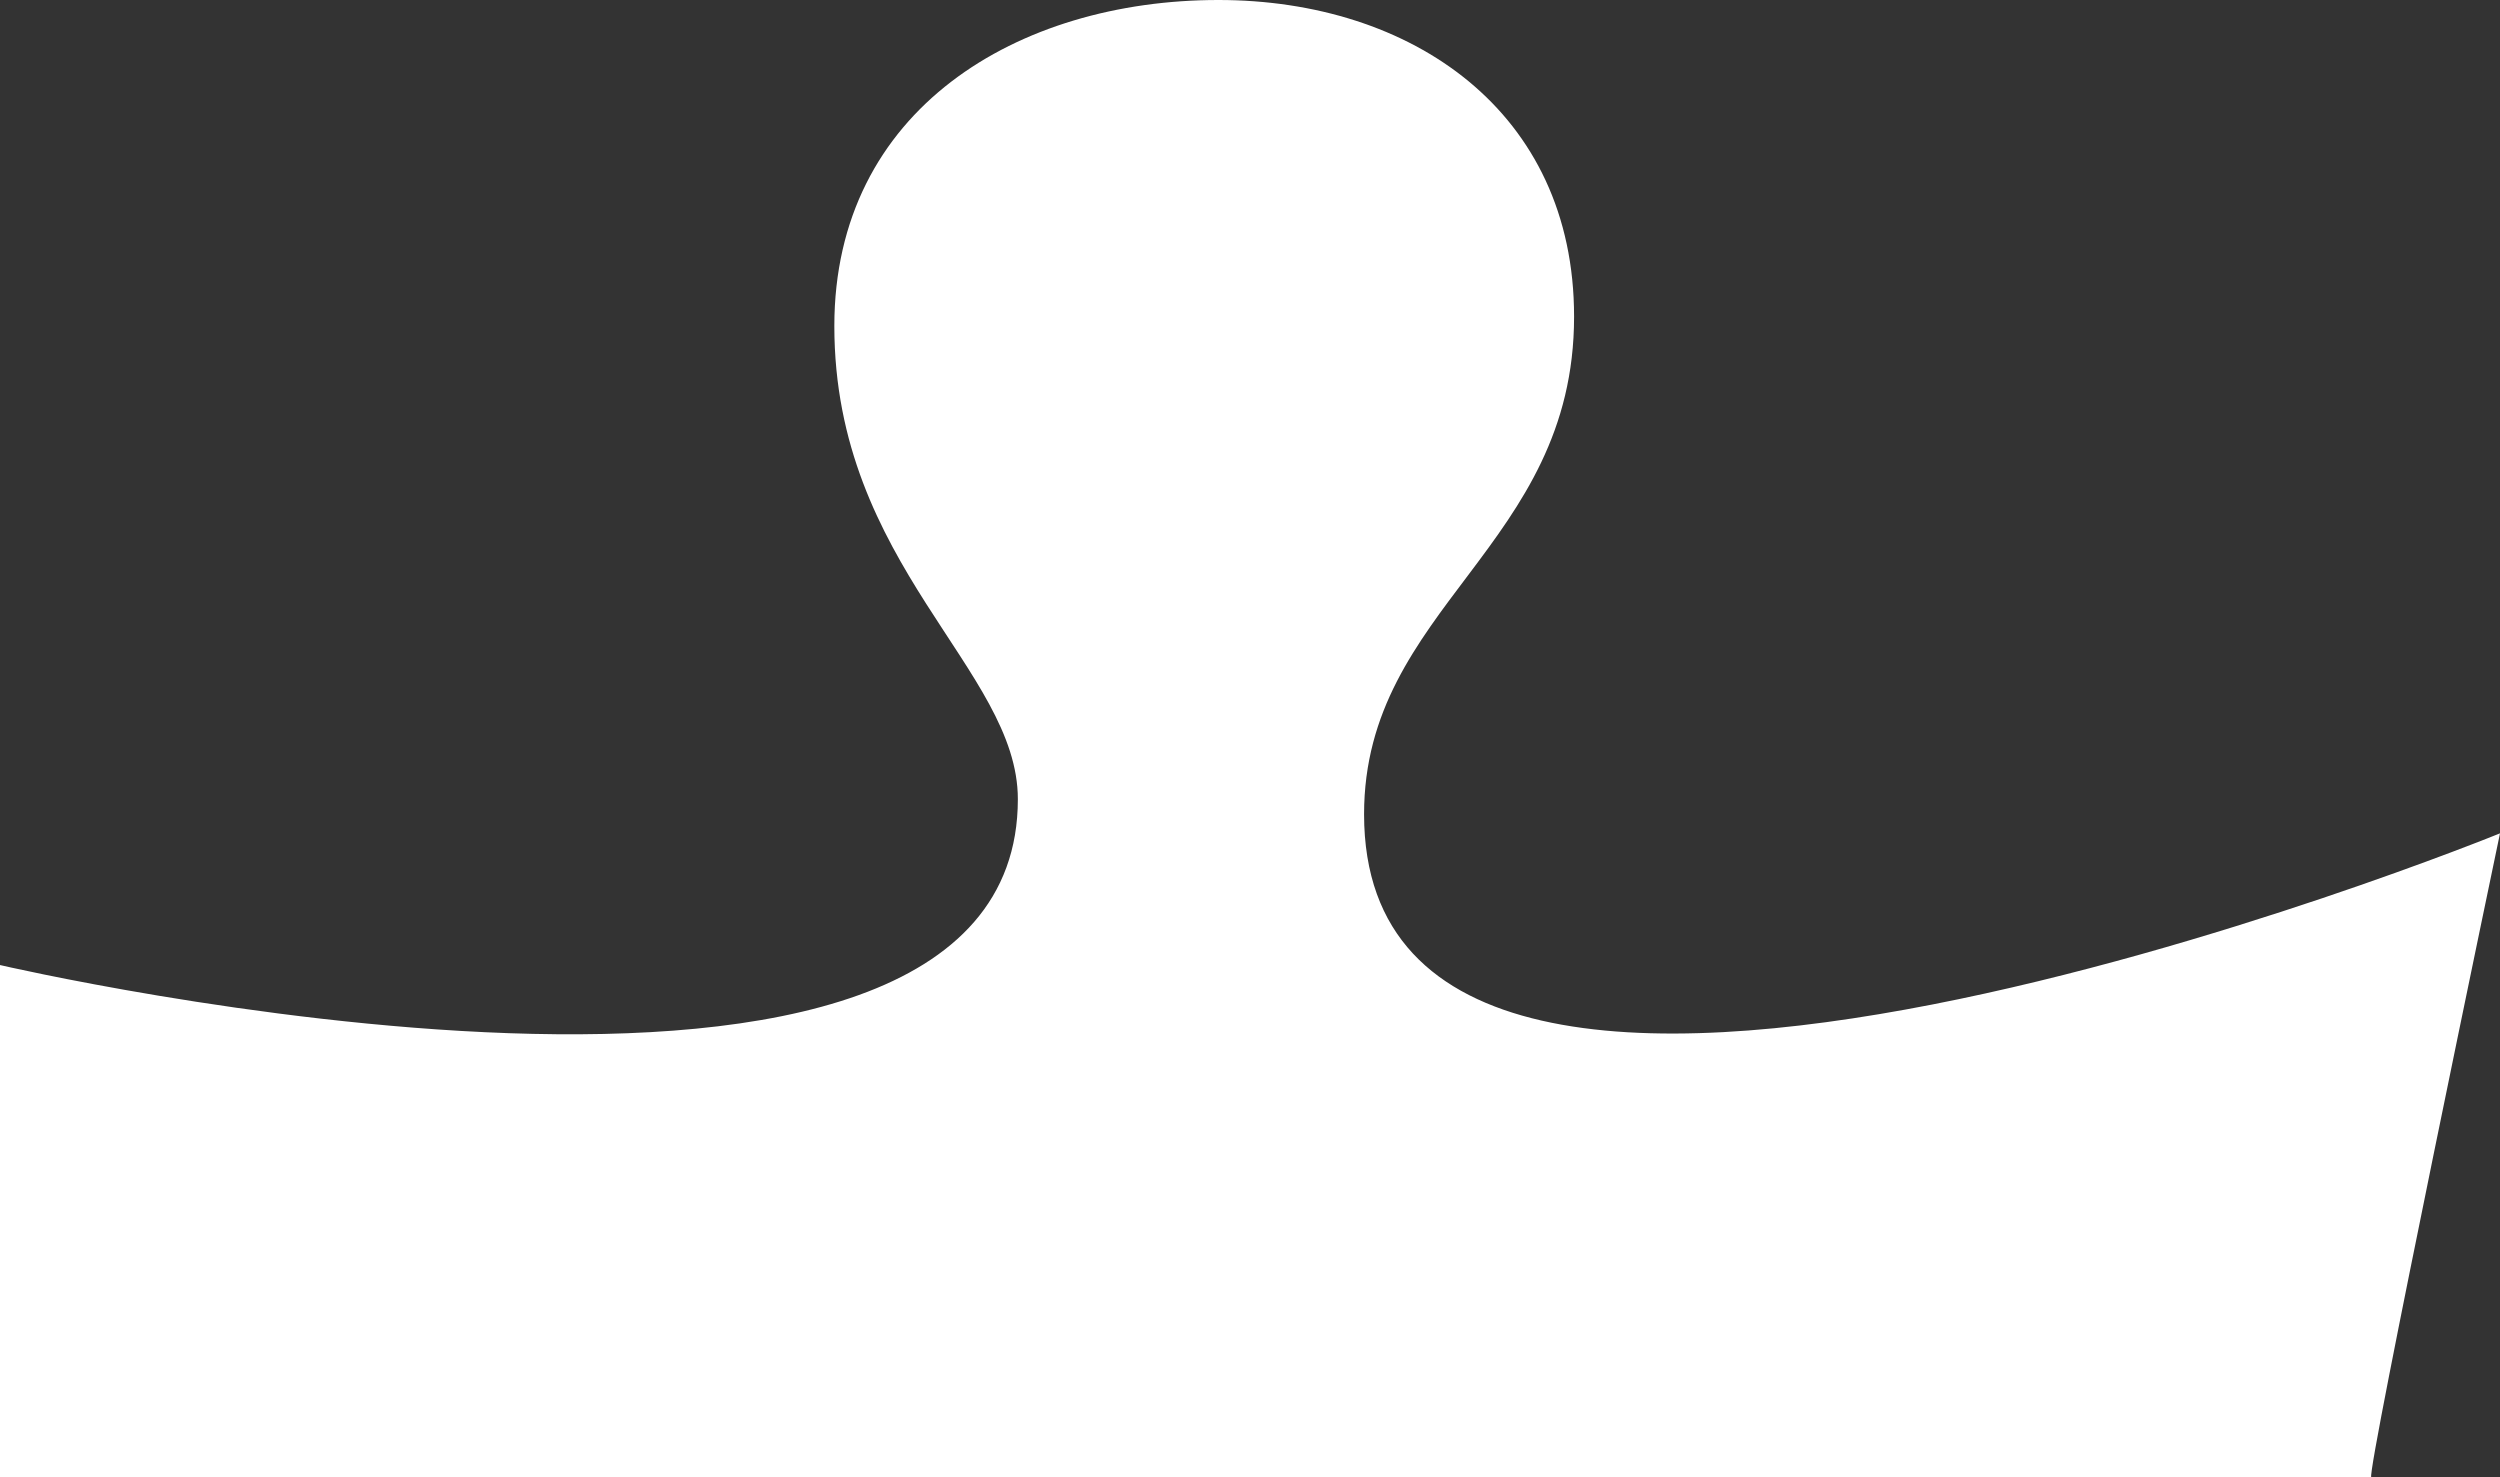 <?xml version="1.0" encoding="UTF-8" standalone="no"?><!-- Generator: Gravit.io --><svg xmlns="http://www.w3.org/2000/svg" xmlns:xlink="http://www.w3.org/1999/xlink" style="isolation:isolate" viewBox="497 173 292.781 173" width="292.781pt" height="173pt"><rect x="497" y="173" width="292.781" height="173" fill="#333333" stroke="none"/><path d=" M 774.704 346 C 774.109 345.545 789.781 270.594 789.781 270.594 C 789.781 270.594 656.75 324.813 656.75 268.359 C 656.75 244.078 681.344 237.014 681.344 210.084 C 681.344 186.023 662.289 173 639.69 173 C 616.203 173 594.711 185.803 594.711 211.188 C 594.711 239.222 616.203 251.362 616.203 266.593 C 616.203 313.779 497 286.018 497 286.018 L 497 346 L 774.704 346 L 774.704 346 Z " fill="rgb(255,255,255)"/></svg>